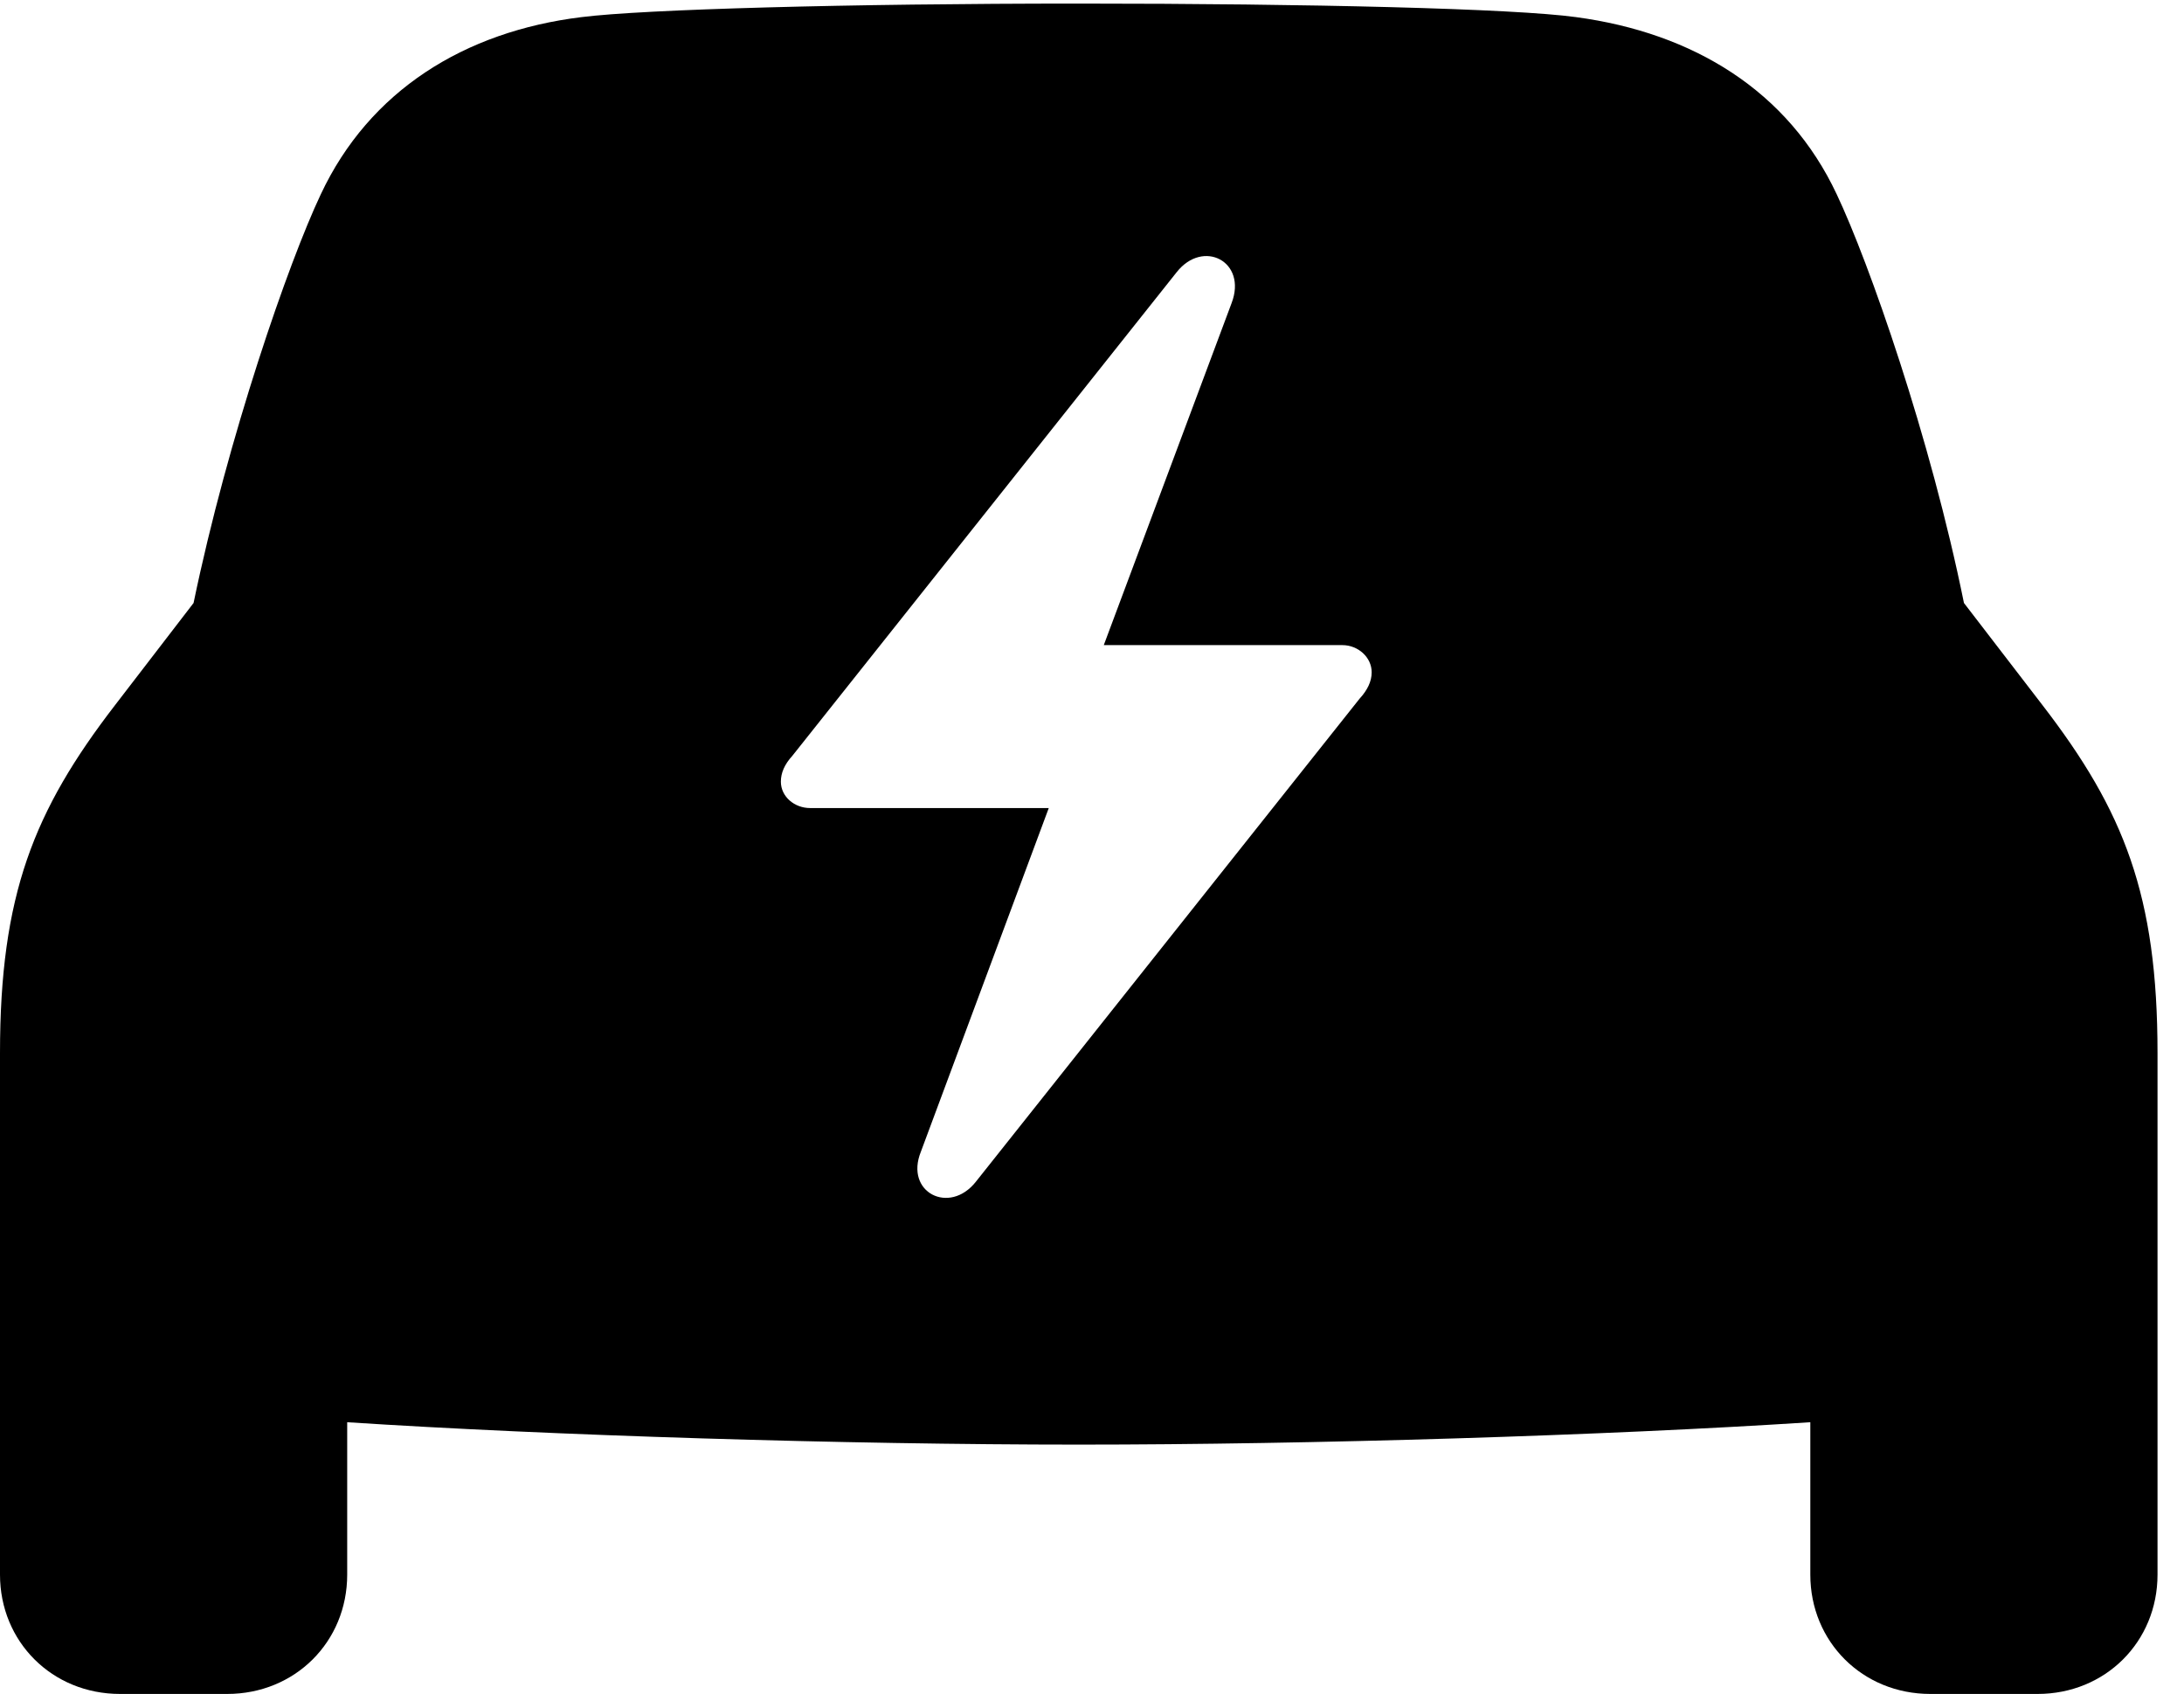 <svg version="1.1" xmlns="http://www.w3.org/2000/svg" xmlns:xlink="http://www.w3.org/1999/xlink" width="29.854" height="23.154" viewBox="0 0 29.854 23.154">
 <g>
  <rect height="23.154" opacity="0" width="29.854" x="0" y="0"/>
  <path d="M21.543 0.234C23.145 0.449 24.443 1.24 25.107 2.656C25.547 3.584 26.387 5.977 26.846 8.242L27.92 9.639C29.033 11.084 29.492 12.236 29.492 14.395L29.492 21.523C29.492 22.441 28.779 23.154 27.852 23.154L26.387 23.154C25.459 23.154 24.746 22.441 24.746 21.523L24.746 19.44C21.963 19.621 17.936 19.746 14.746 19.746C11.556 19.746 7.529 19.621 4.746 19.44L4.746 21.523C4.746 22.441 4.033 23.154 3.105 23.154L1.641 23.154C0.713 23.154 0 22.441 0 21.523L0 14.395C0 12.236 0.459 11.084 1.572 9.639L2.646 8.242C3.115 5.977 3.945 3.584 4.385 2.656C5.049 1.24 6.348 0.43 7.949 0.234C8.799 0.127 11.592 0.049 14.746 0.049C17.9 0.049 20.693 0.117 21.543 0.234ZM16.084 3.721L10.83 10.332C10.723 10.449 10.674 10.566 10.674 10.684C10.674 10.889 10.859 11.045 11.074 11.045L14.336 11.045L12.588 15.742C12.363 16.299 12.979 16.611 13.34 16.152L18.584 9.551C18.691 9.434 18.75 9.316 18.75 9.189C18.75 8.984 18.564 8.818 18.35 8.818L15.088 8.818L16.836 4.141C17.051 3.574 16.445 3.262 16.084 3.721Z" fill="currentColor"/>
 </g>
</svg>

